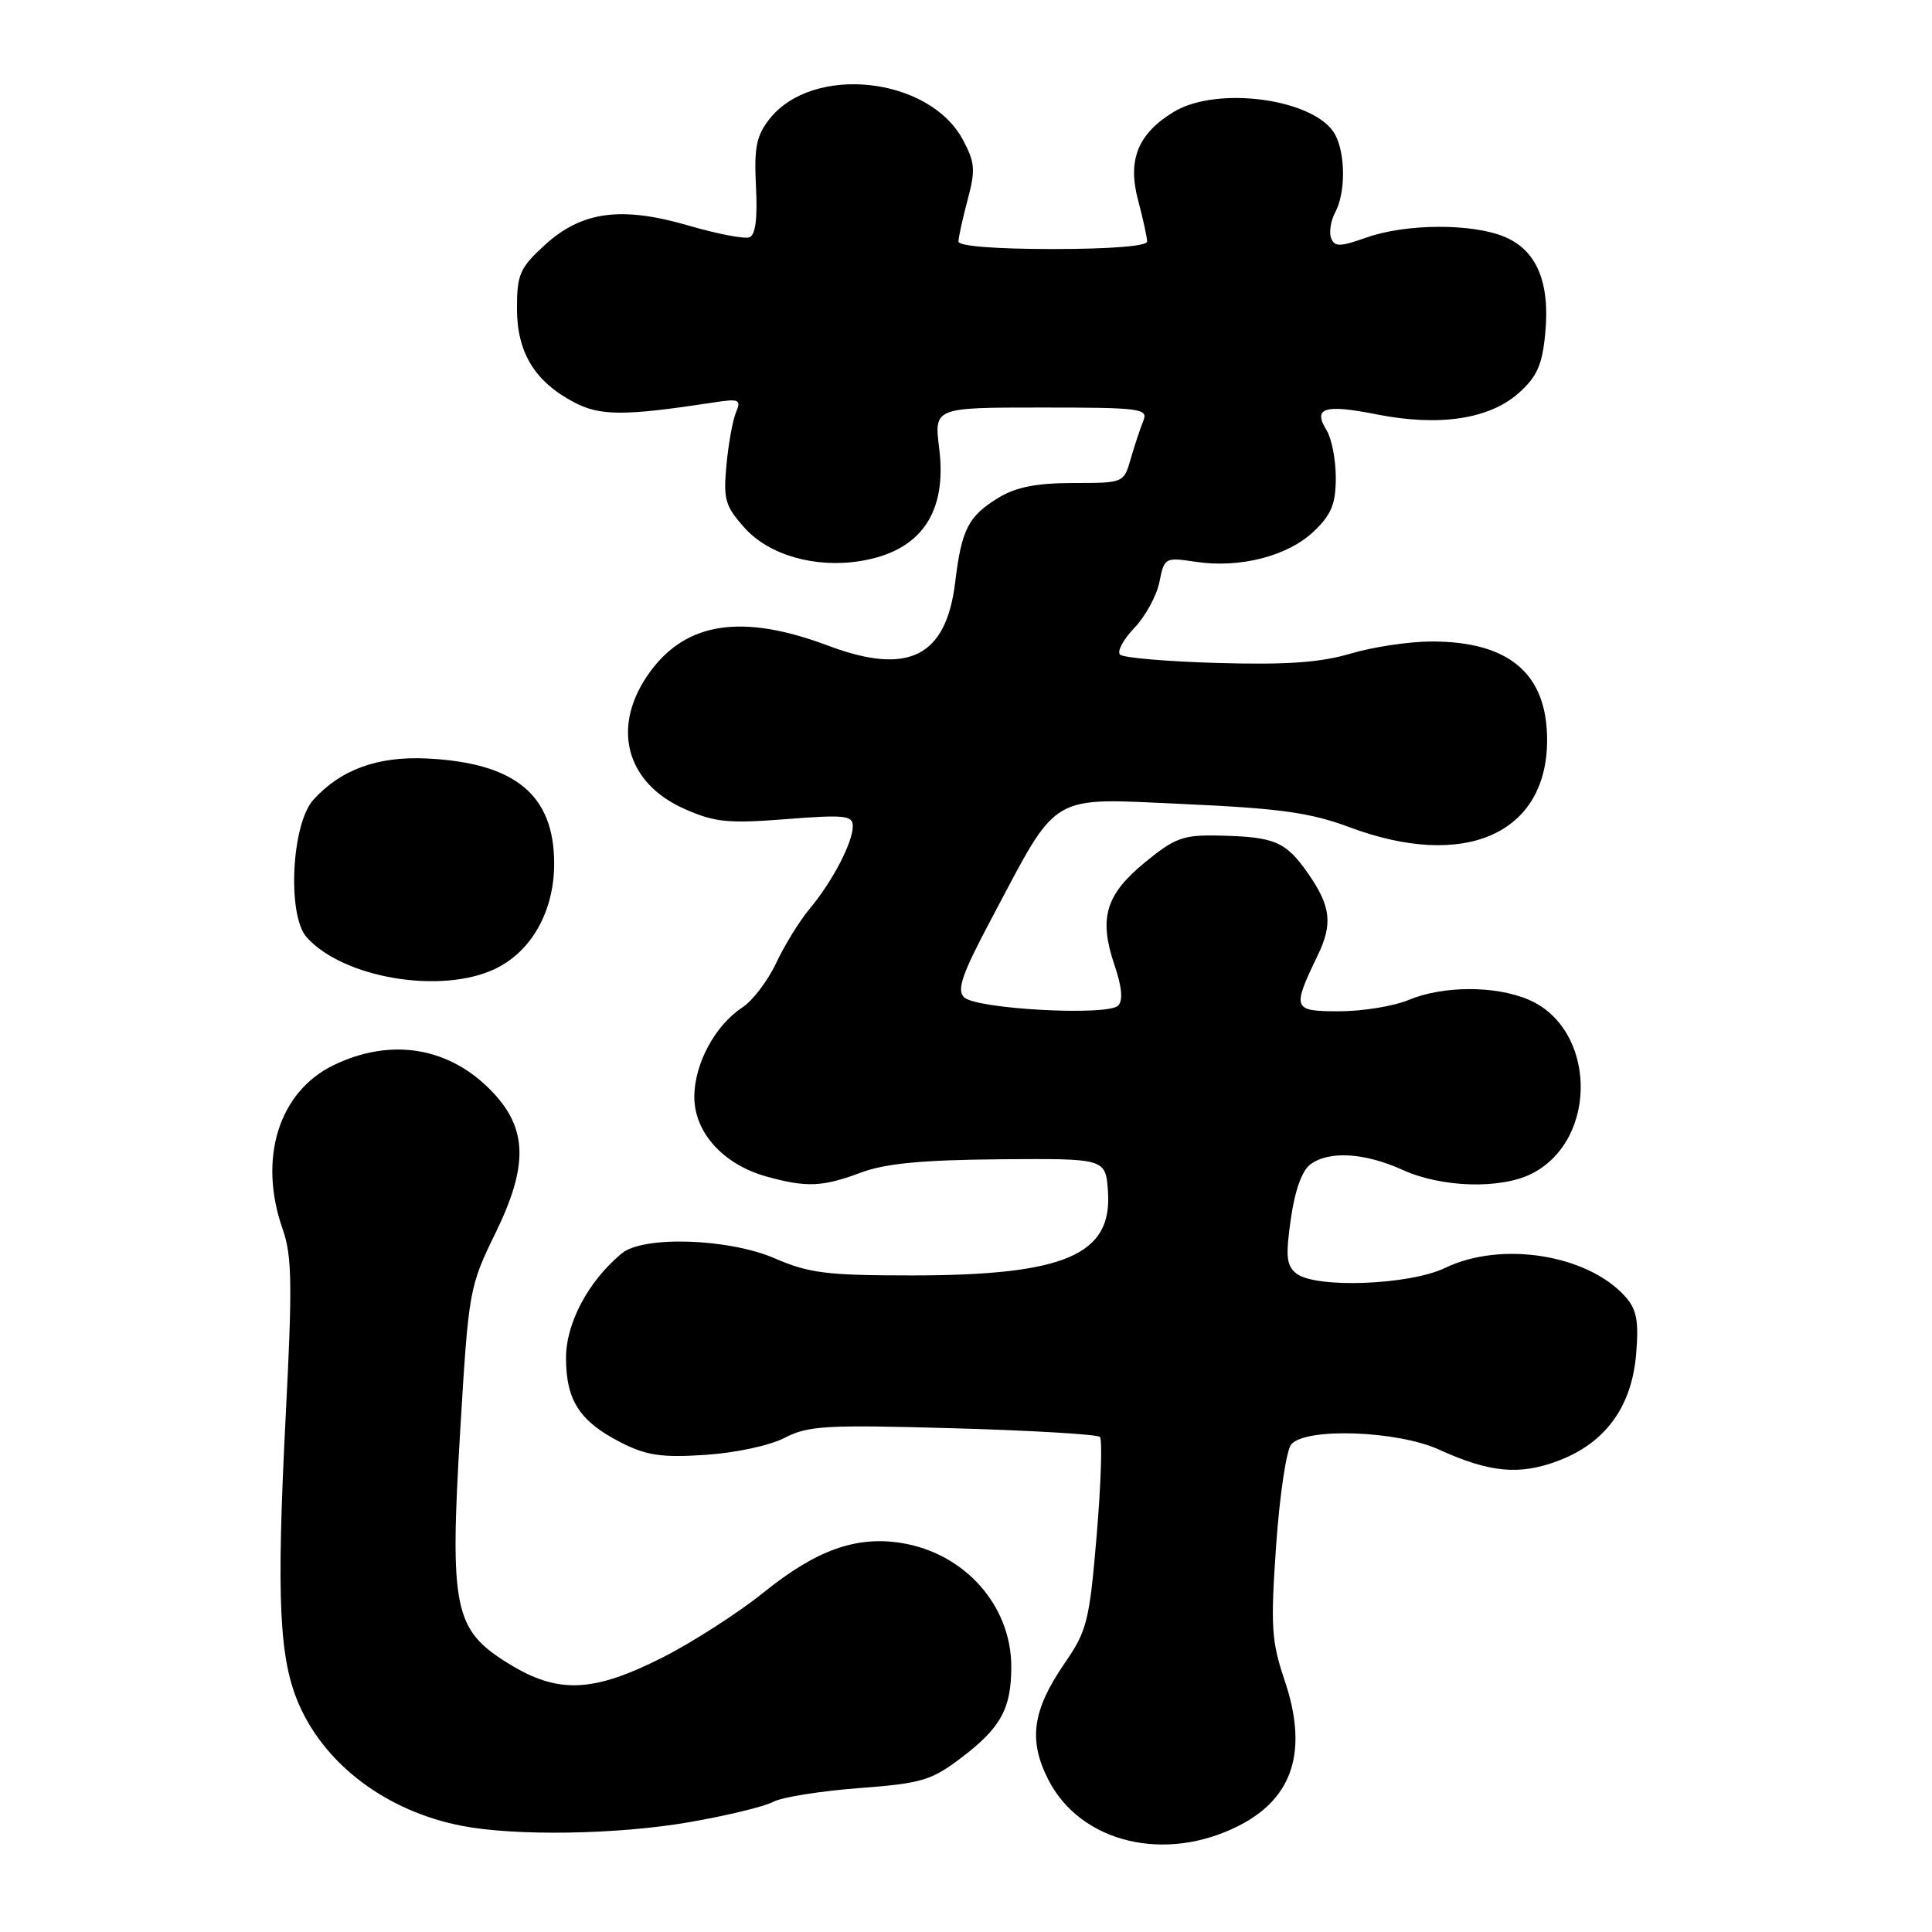 <?xml version="1.0" encoding="UTF-8" standalone="no"?>
<!DOCTYPE svg PUBLIC "-//W3C//DTD SVG 1.1//EN" "http://www.w3.org/Graphics/SVG/1.1/DTD/svg11.dtd" >
<svg xmlns="http://www.w3.org/2000/svg" xmlns:xlink="http://www.w3.org/1999/xlink" version="1.1" viewBox="0 0 256 256">
 <g >
 <path fill="currentColor"
d=" M 164.19 241.90 C 171.38 238.23 173.35 231.94 170.22 222.66 C 168.47 217.48 168.35 215.51 169.09 204.82 C 169.55 198.20 170.45 192.16 171.09 191.40 C 172.96 189.13 185.15 189.56 190.68 192.08 C 197.42 195.15 201.36 195.51 206.53 193.54 C 212.75 191.17 216.22 186.39 216.80 179.40 C 217.16 175.04 216.87 173.51 215.38 171.83 C 210.41 166.24 198.95 164.40 191.50 168.00 C 186.78 170.28 174.34 170.75 171.78 168.75 C 170.46 167.71 170.33 166.50 171.04 161.53 C 171.57 157.76 172.53 155.08 173.64 154.28 C 176.13 152.45 180.82 152.74 185.86 155.02 C 191.07 157.39 198.94 157.60 203.04 155.48 C 211.87 150.91 211.50 136.19 202.45 132.42 C 198.05 130.58 191.17 130.61 186.65 132.50 C 184.68 133.32 180.54 134.00 177.46 134.00 C 171.28 134.00 171.17 133.72 174.60 126.60 C 176.61 122.43 176.35 120.11 173.39 115.83 C 170.38 111.50 168.97 110.89 161.57 110.72 C 156.78 110.61 155.72 110.99 151.72 114.26 C 146.49 118.55 145.57 121.65 147.67 127.86 C 148.67 130.80 148.83 132.57 148.15 133.25 C 146.74 134.66 129.31 133.71 127.74 132.14 C 126.75 131.15 127.49 129.03 131.39 121.70 C 140.38 104.78 138.79 105.73 156.86 106.54 C 169.70 107.12 173.64 107.68 178.87 109.63 C 194.11 115.31 205.00 110.48 205.00 98.05 C 205.00 89.28 199.99 85.00 189.71 85.00 C 186.77 85.00 181.94 85.72 178.98 86.60 C 174.97 87.79 170.50 88.11 161.39 87.85 C 154.66 87.66 148.82 87.16 148.41 86.74 C 147.99 86.32 148.84 84.73 150.31 83.20 C 151.77 81.68 153.26 78.94 153.63 77.12 C 154.28 73.87 154.36 73.83 158.49 74.45 C 164.33 75.32 170.69 73.67 174.11 70.39 C 176.42 68.18 177.00 66.76 177.00 63.30 C 177.00 60.92 176.45 58.10 175.79 57.03 C 173.92 54.03 175.48 53.53 182.38 54.90 C 190.69 56.55 197.35 55.55 201.26 52.06 C 203.66 49.92 204.36 48.34 204.75 44.20 C 205.41 37.40 203.62 33.16 199.36 31.38 C 195.05 29.58 186.32 29.62 181.08 31.47 C 177.54 32.72 176.83 32.73 176.38 31.55 C 176.09 30.78 176.33 29.25 176.92 28.14 C 178.31 25.56 178.30 20.44 176.92 17.85 C 174.40 13.13 161.30 11.29 155.50 14.84 C 150.76 17.74 149.37 21.20 150.81 26.56 C 151.46 29.02 152.00 31.47 152.00 32.01 C 152.00 32.61 147.05 33.00 139.50 33.00 C 131.95 33.00 127.00 32.61 127.00 32.01 C 127.00 31.47 127.55 28.99 128.21 26.49 C 129.28 22.51 129.20 21.53 127.57 18.49 C 123.07 10.15 107.68 8.51 101.97 15.76 C 100.22 17.99 99.91 19.54 100.17 24.72 C 100.39 28.91 100.11 31.13 99.31 31.44 C 98.65 31.69 95.05 31.00 91.31 29.91 C 82.31 27.28 77.07 27.99 72.15 32.50 C 68.88 35.50 68.50 36.37 68.50 40.85 C 68.50 46.70 70.83 50.54 76.07 53.31 C 79.51 55.13 82.78 55.13 94.41 53.35 C 97.95 52.80 98.24 52.92 97.53 54.62 C 97.09 55.66 96.52 58.80 96.26 61.61 C 95.83 66.18 96.08 67.06 98.67 69.95 C 101.88 73.55 108.02 75.31 114.00 74.34 C 121.98 73.05 125.52 68.00 124.45 59.43 C 123.77 54.00 123.77 54.00 137.99 54.00 C 151.14 54.00 152.16 54.13 151.50 55.75 C 151.11 56.71 150.36 58.96 149.84 60.75 C 148.91 64.00 148.91 64.00 142.20 64.00 C 137.33 64.01 134.63 64.54 132.31 65.95 C 128.30 68.40 127.42 70.12 126.57 77.13 C 125.37 87.05 120.36 89.55 109.72 85.55 C 98.45 81.31 91.02 82.38 86.18 88.96 C 80.91 96.12 82.80 103.70 90.73 107.20 C 94.71 108.96 96.49 109.14 104.16 108.54 C 111.94 107.93 113.00 108.05 113.00 109.47 C 113.00 111.63 110.30 116.81 107.29 120.41 C 105.95 122.01 103.95 125.25 102.85 127.60 C 101.74 129.95 99.73 132.60 98.37 133.49 C 94.75 135.86 92.01 140.96 92.00 145.33 C 92.00 150.07 95.84 154.31 101.58 155.90 C 106.88 157.37 108.99 157.28 114.12 155.36 C 117.34 154.16 122.21 153.70 132.50 153.61 C 146.50 153.50 146.50 153.50 146.81 157.85 C 147.42 166.29 141.08 169.00 120.75 169.00 C 109.60 169.00 107.18 168.70 102.69 166.75 C 96.56 164.09 85.26 163.72 82.40 166.07 C 77.98 169.72 75.00 175.29 75.00 179.93 C 75.00 185.55 76.81 188.35 82.26 191.13 C 85.65 192.86 87.64 193.16 93.44 192.78 C 97.45 192.52 102.00 191.54 103.97 190.52 C 107.08 188.91 109.44 188.77 126.28 189.25 C 136.64 189.54 145.40 190.06 145.74 190.40 C 146.08 190.75 145.89 196.58 145.32 203.38 C 144.36 214.81 144.04 216.08 141.07 220.39 C 136.79 226.62 136.23 230.58 138.91 235.82 C 143.18 244.19 154.40 246.90 164.19 241.90 Z  M 91.44 241.43 C 96.36 240.57 101.31 239.37 102.44 238.76 C 103.57 238.14 108.66 237.33 113.75 236.94 C 122.18 236.30 123.40 235.93 127.43 232.87 C 132.62 228.92 134.00 226.40 134.00 220.84 C 134.00 212.74 127.82 205.79 119.41 204.45 C 113.44 203.50 108.16 205.39 101.26 210.95 C 97.85 213.70 91.78 217.60 87.78 219.63 C 78.53 224.30 73.92 224.48 67.33 220.40 C 60.15 215.96 59.57 213.15 60.98 189.57 C 62.10 170.91 62.17 170.52 65.69 163.31 C 69.98 154.50 69.89 149.62 65.33 144.77 C 59.68 138.76 51.89 137.42 44.20 141.14 C 36.92 144.67 34.17 153.55 37.46 162.88 C 38.69 166.39 38.76 170.19 37.85 187.76 C 36.61 212.13 36.98 219.92 39.69 226.02 C 43.25 233.99 51.34 240.00 61.13 241.92 C 68.26 243.32 81.88 243.10 91.44 241.43 Z  M 65.58 128.39 C 70.42 126.10 73.43 120.75 73.43 114.44 C 73.43 105.31 68.26 101.06 56.50 100.50 C 50.01 100.20 45.14 101.98 41.53 105.97 C 38.62 109.18 38.03 121.25 40.63 124.19 C 45.45 129.59 58.43 131.79 65.58 128.39 Z "/>
</g>
</svg>